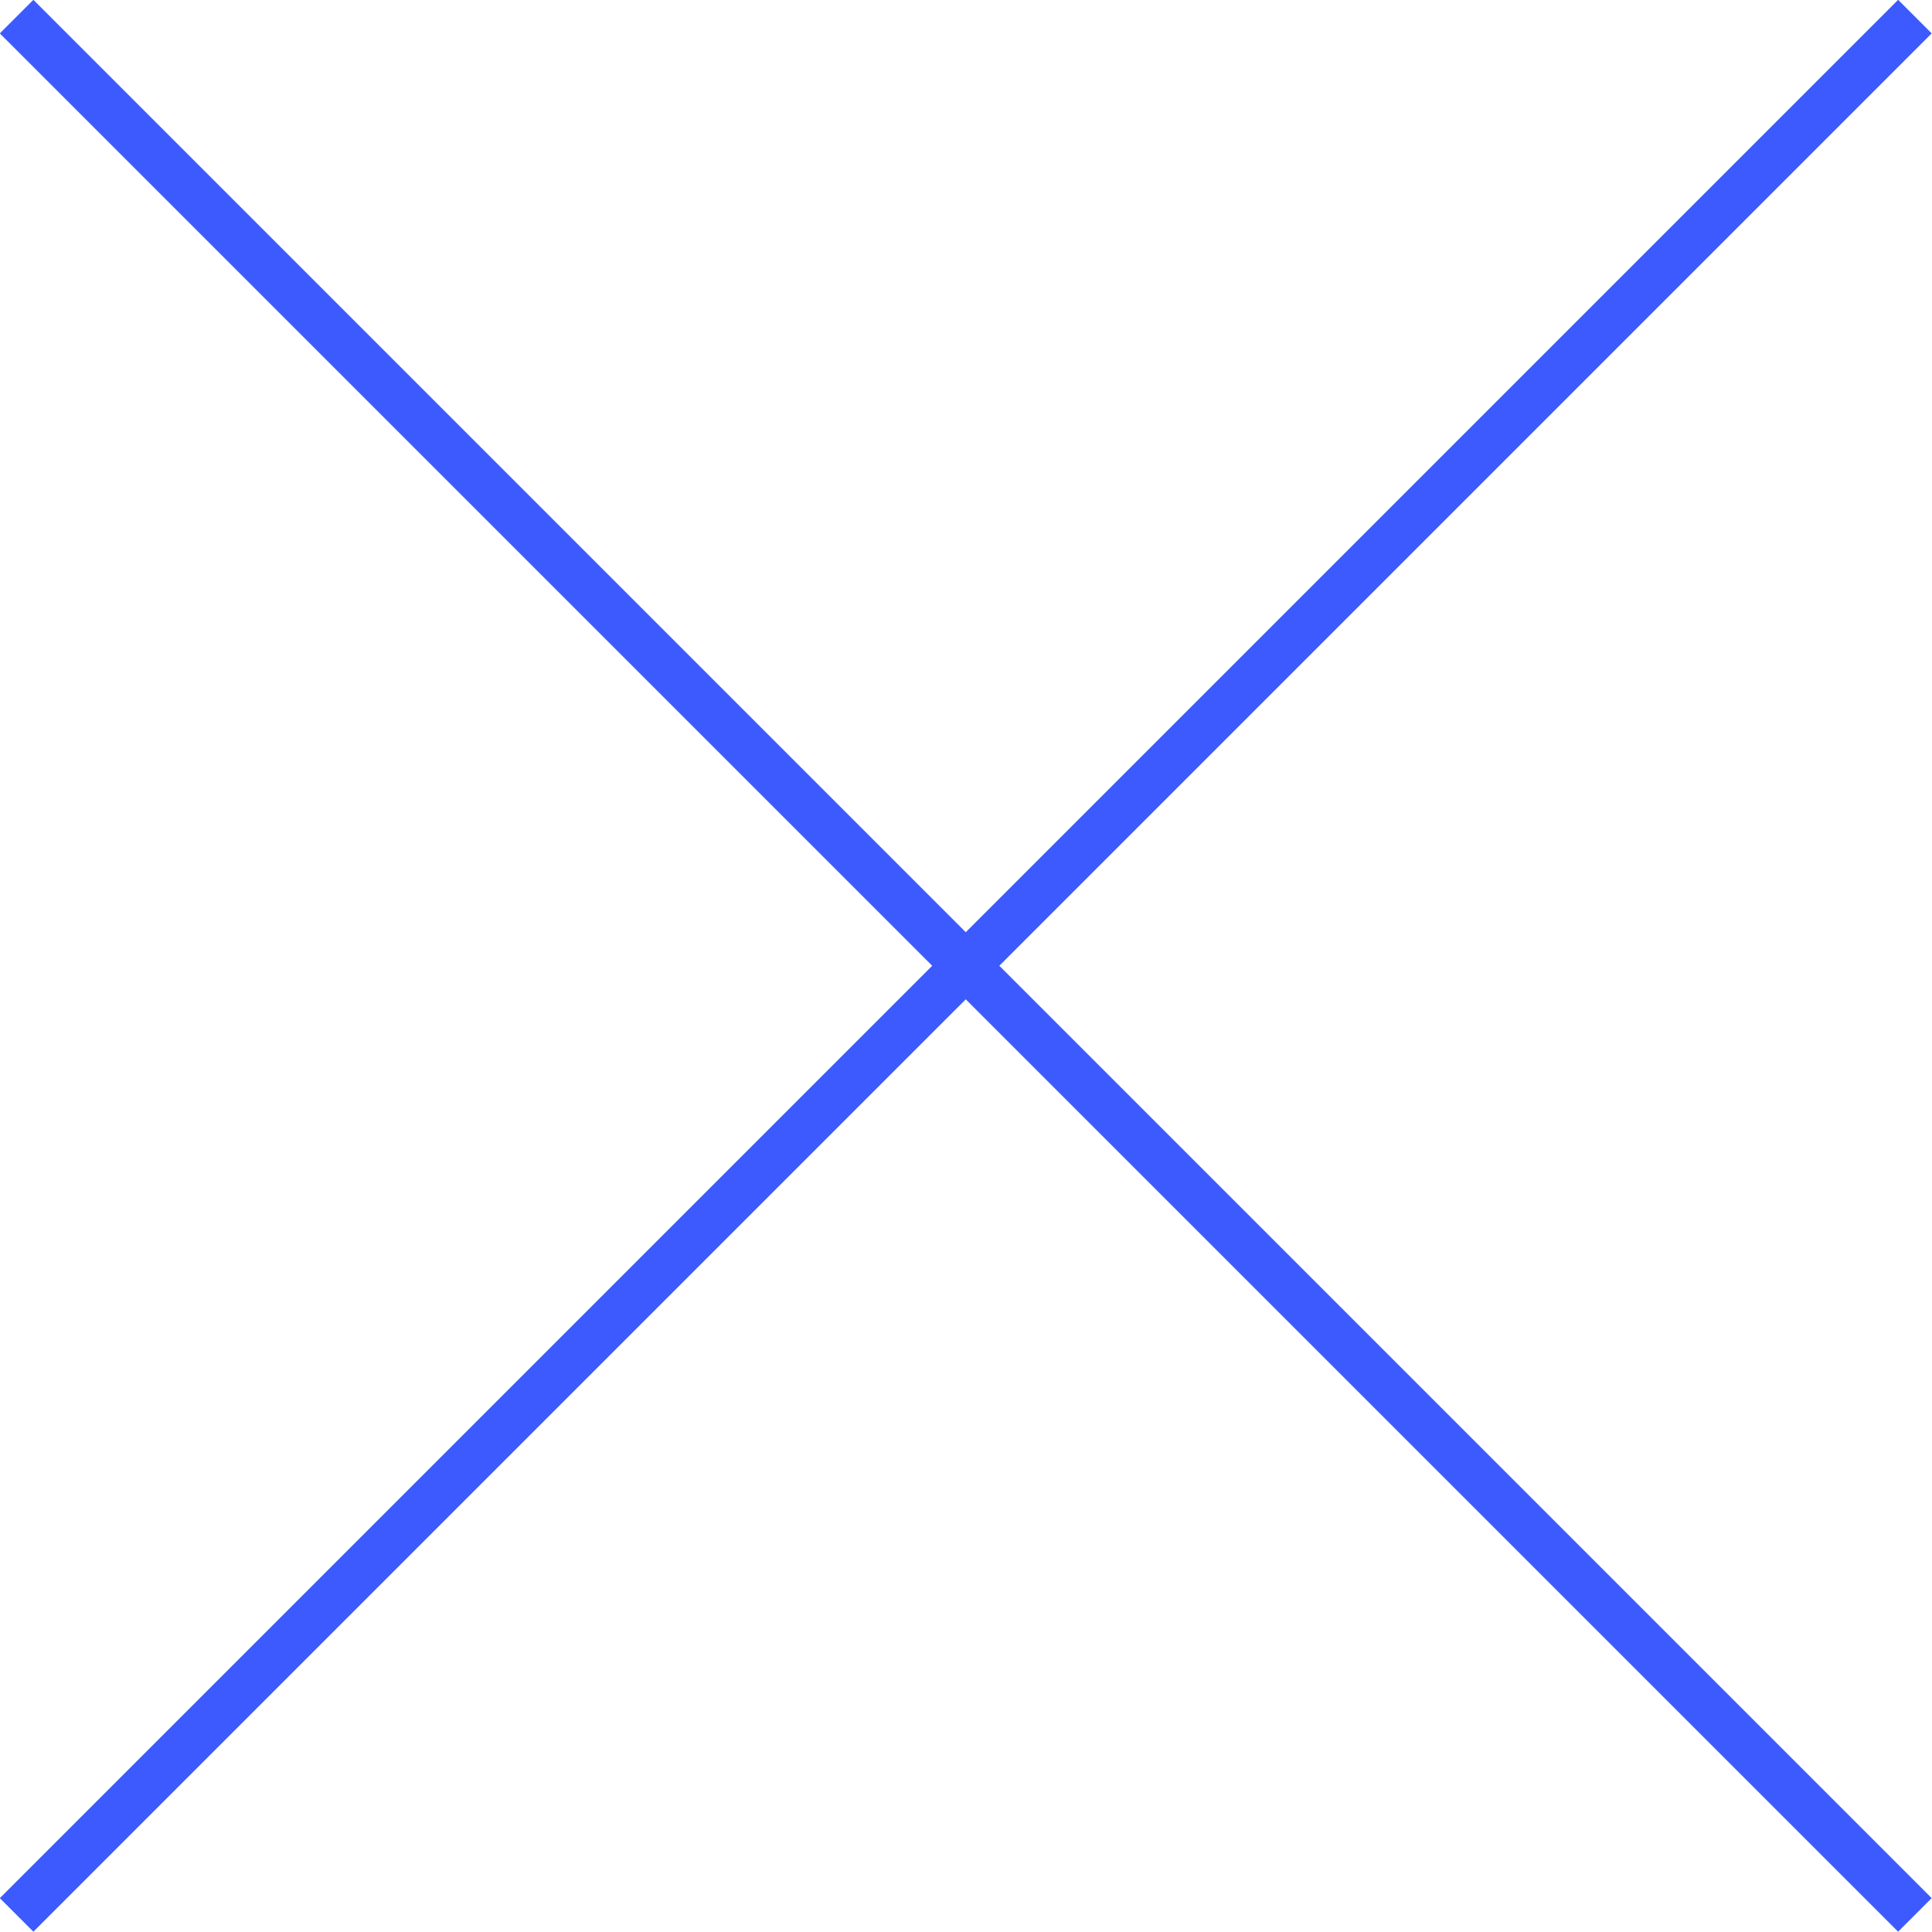 <svg xmlns="http://www.w3.org/2000/svg" viewBox="0 0 40.71 40.71"><defs><style>.cls-1{fill:none;stroke:#3d5afe;stroke-miterlimit:10;}</style></defs><title>Asset 5</title><g id="Layer_2" data-name="Layer 2"><g id="Content"><line class="cls-1" x1="0.35" y1="40.35" x2="40.35" y2="0.35"/><line class="cls-1" x1="0.35" y1="0.35" x2="40.35" y2="40.35"/></g></g></svg>